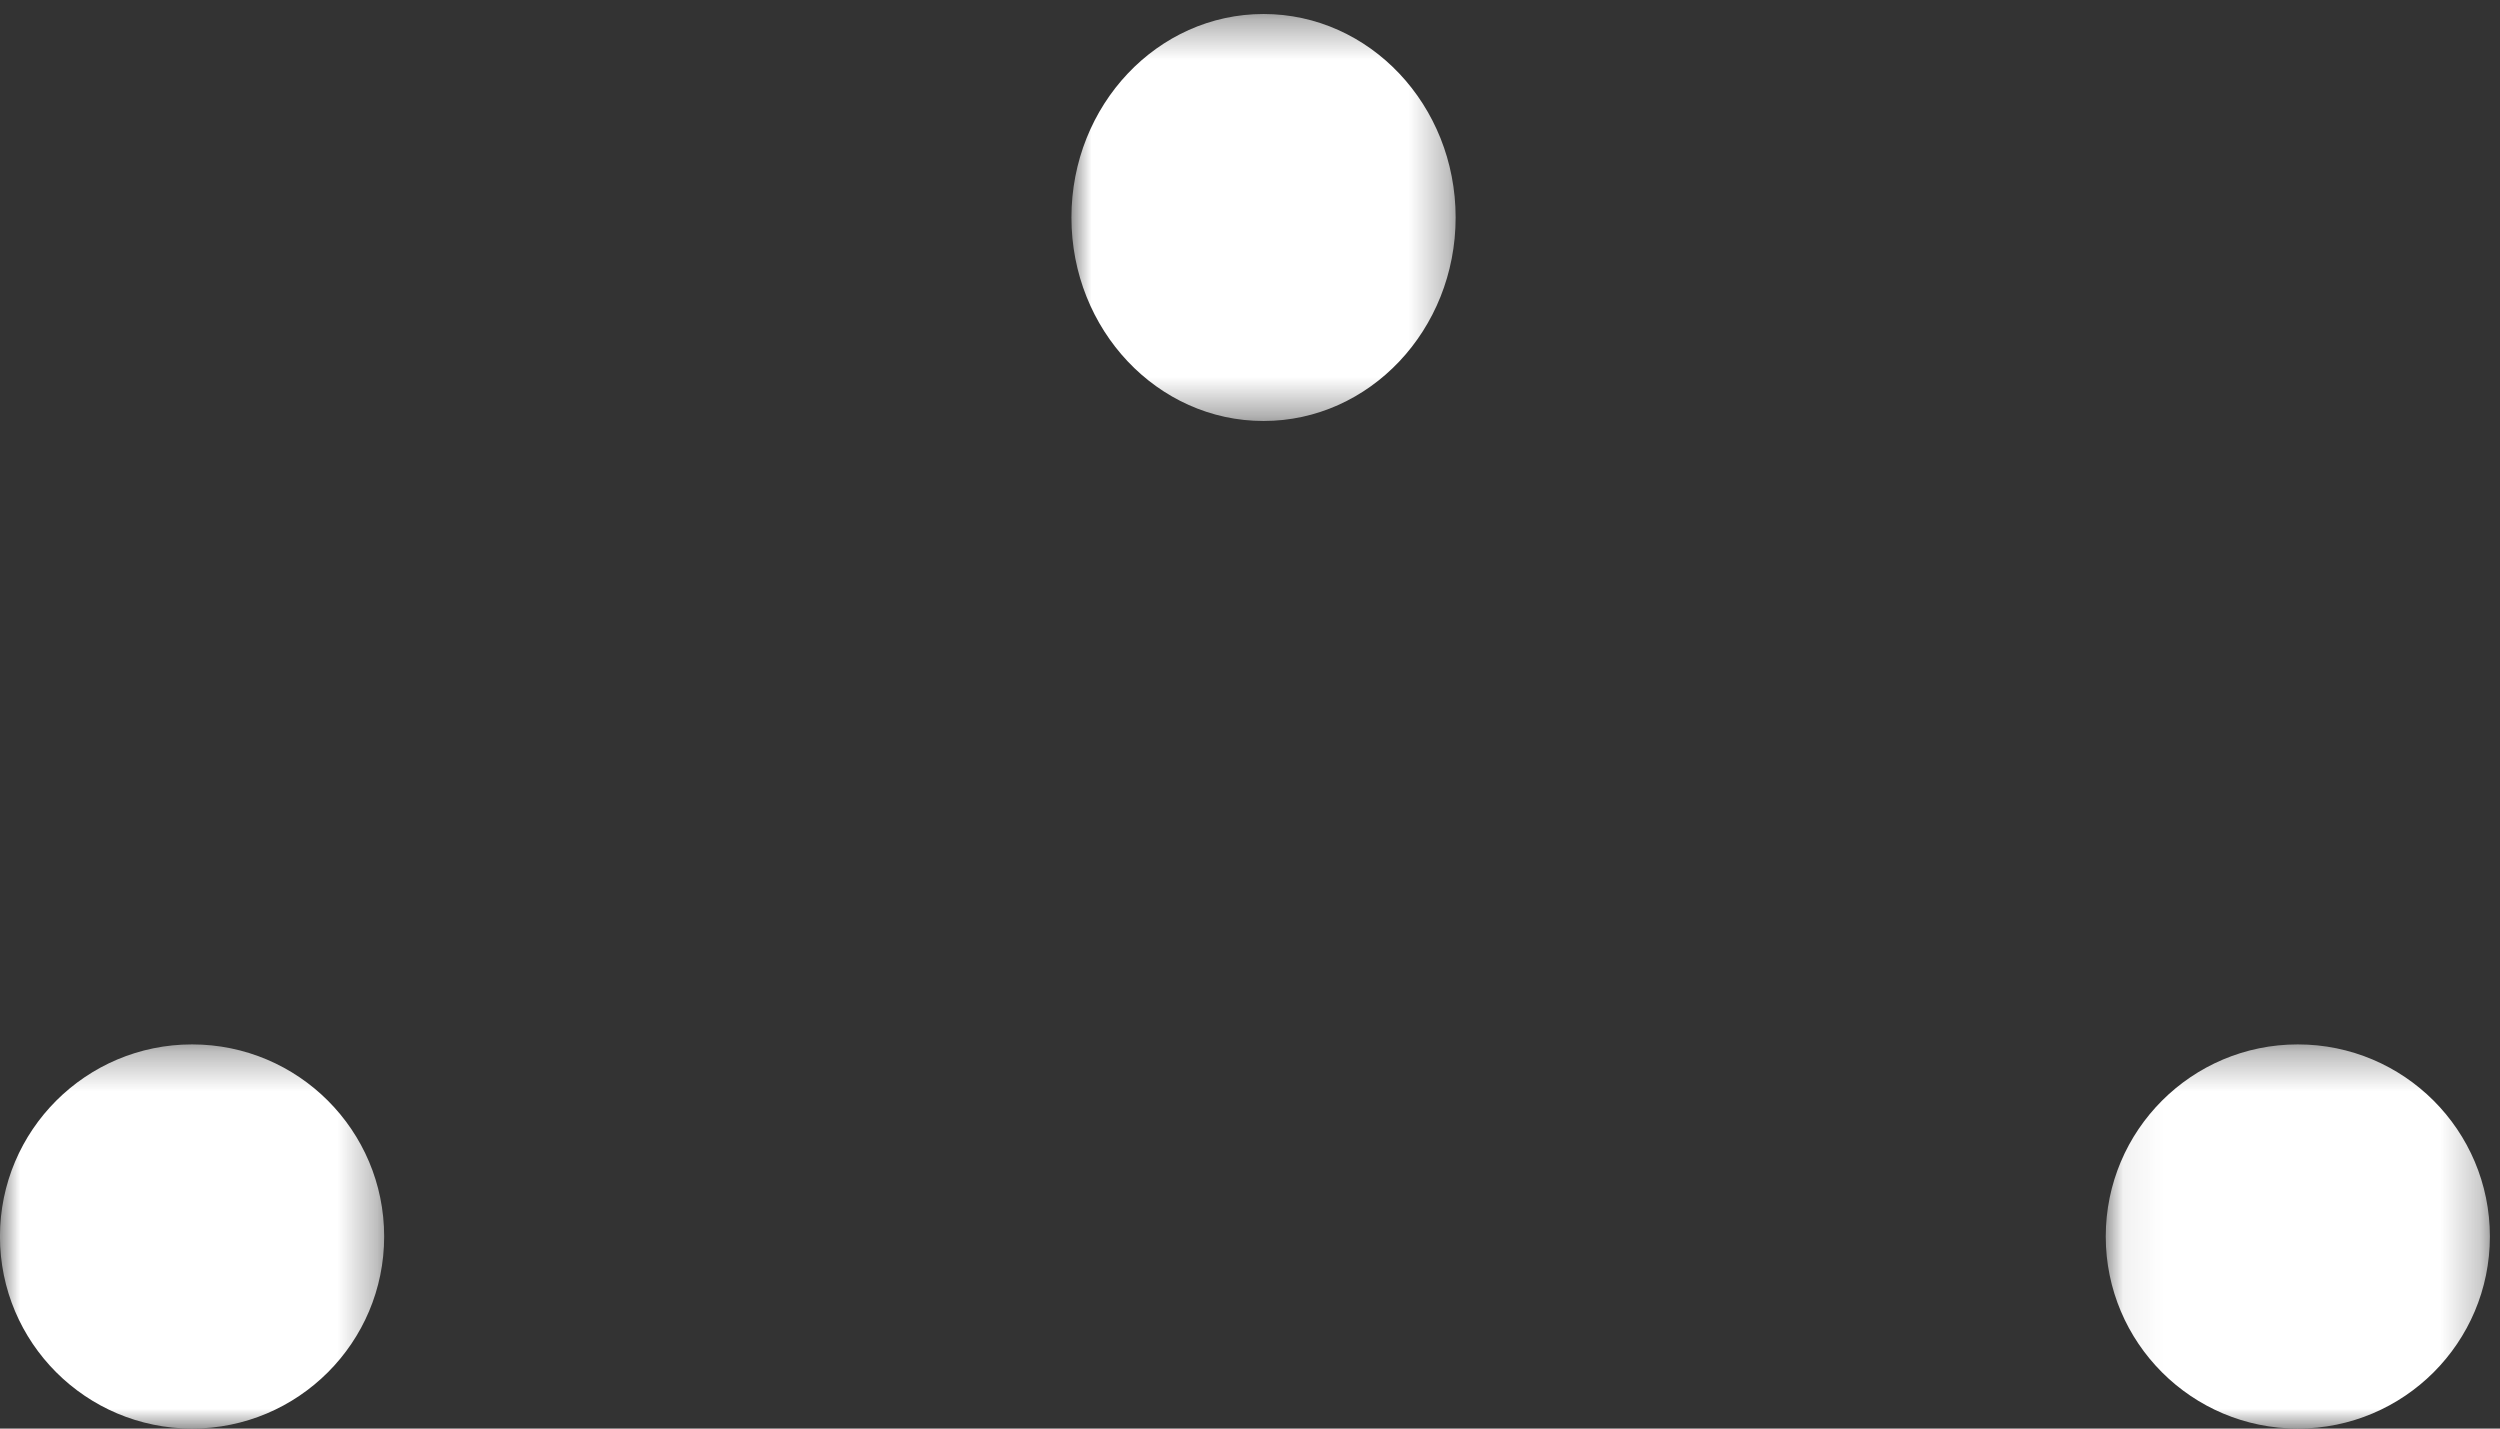 <?xml version="1.0" encoding="UTF-8"?>
<svg width="63px" height="36px" viewBox="0 0 63 36" version="1.1" xmlns="http://www.w3.org/2000/svg" xmlns:xlink="http://www.w3.org/1999/xlink">
    <rect x="0" y="0" width="63" height="36" fill="#333333" stroke="none"/>
    <!-- Generator: Sketch 62 (91390) - https://sketch.com -->
    <title>06_three-dots_1</title>
    <desc>Created with Sketch.</desc>
    <defs>
        <polygon id="path-1" points="0 0.319 9.681 0.319 9.681 10 0 10"></polygon>
        <polygon id="path-3" points="1.92307693e-05 0.354 9.682 0.354 9.682 10.609 1.92307693e-05 10.609"></polygon>
        <polygon id="path-5" points="0.065 0.319 9.745 0.319 9.745 10 0.065 10"></polygon>
    </defs>
    <g id="crosshairs" stroke="none" stroke-width="1" fill="none" fill-rule="evenodd">
        <g id="06_three-dots_1" transform="translate(-224, -238)">
            <g transform="translate(224, 238)">
                <g id="Group-3" transform="translate(0, 26)">
                    <mask id="mask-2" fill="white">
                        <use xlink:href="#path-1"></use>
                    </mask>
                    <g id="Clip-2"></g>
                    <path d="M9.681,5.16 C9.681,2.486 7.513,0.319 4.84,0.319 C2.167,0.319 -0.001,2.486 -0.001,5.16 C-0.001,7.833 2.167,10 4.84,10 C7.513,10 9.681,7.833 9.681,5.16" id="Fill-1" fill="#FFFFFF" mask="url(#mask-2)"></path>
                </g>
                <g id="Group-6" transform="translate(27, 0)">
                    <mask id="mask-4" fill="white">
                        <use xlink:href="#path-3"></use>
                    </mask>
                    <g id="Clip-5"></g>
                    <path d="M9.682,5.481 C9.682,2.649 7.514,0.353 4.841,0.353 C2.168,0.353 1.92307693e-05,2.649 1.92307693e-05,5.481 C1.92307693e-05,8.313 2.168,10.609 4.841,10.609 C7.514,10.609 9.682,8.313 9.682,5.481" id="Fill-4" fill="#FFFFFF" mask="url(#mask-4)"></path>
                </g>
                <g id="Group-9" transform="translate(53, 26)">
                    <mask id="mask-6" fill="white">
                        <use xlink:href="#path-5"></use>
                    </mask>
                    <g id="Clip-8"></g>
                    <path d="M9.745,5.16 C9.745,2.486 7.579,0.319 4.904,0.319 C2.232,0.319 0.065,2.486 0.065,5.16 C0.065,7.833 2.232,10 4.904,10 C7.579,10 9.745,7.833 9.745,5.16" id="Fill-7" fill="#FFFFFF" mask="url(#mask-6)"></path>
                </g>
            </g>
        </g>
    </g>
</svg>